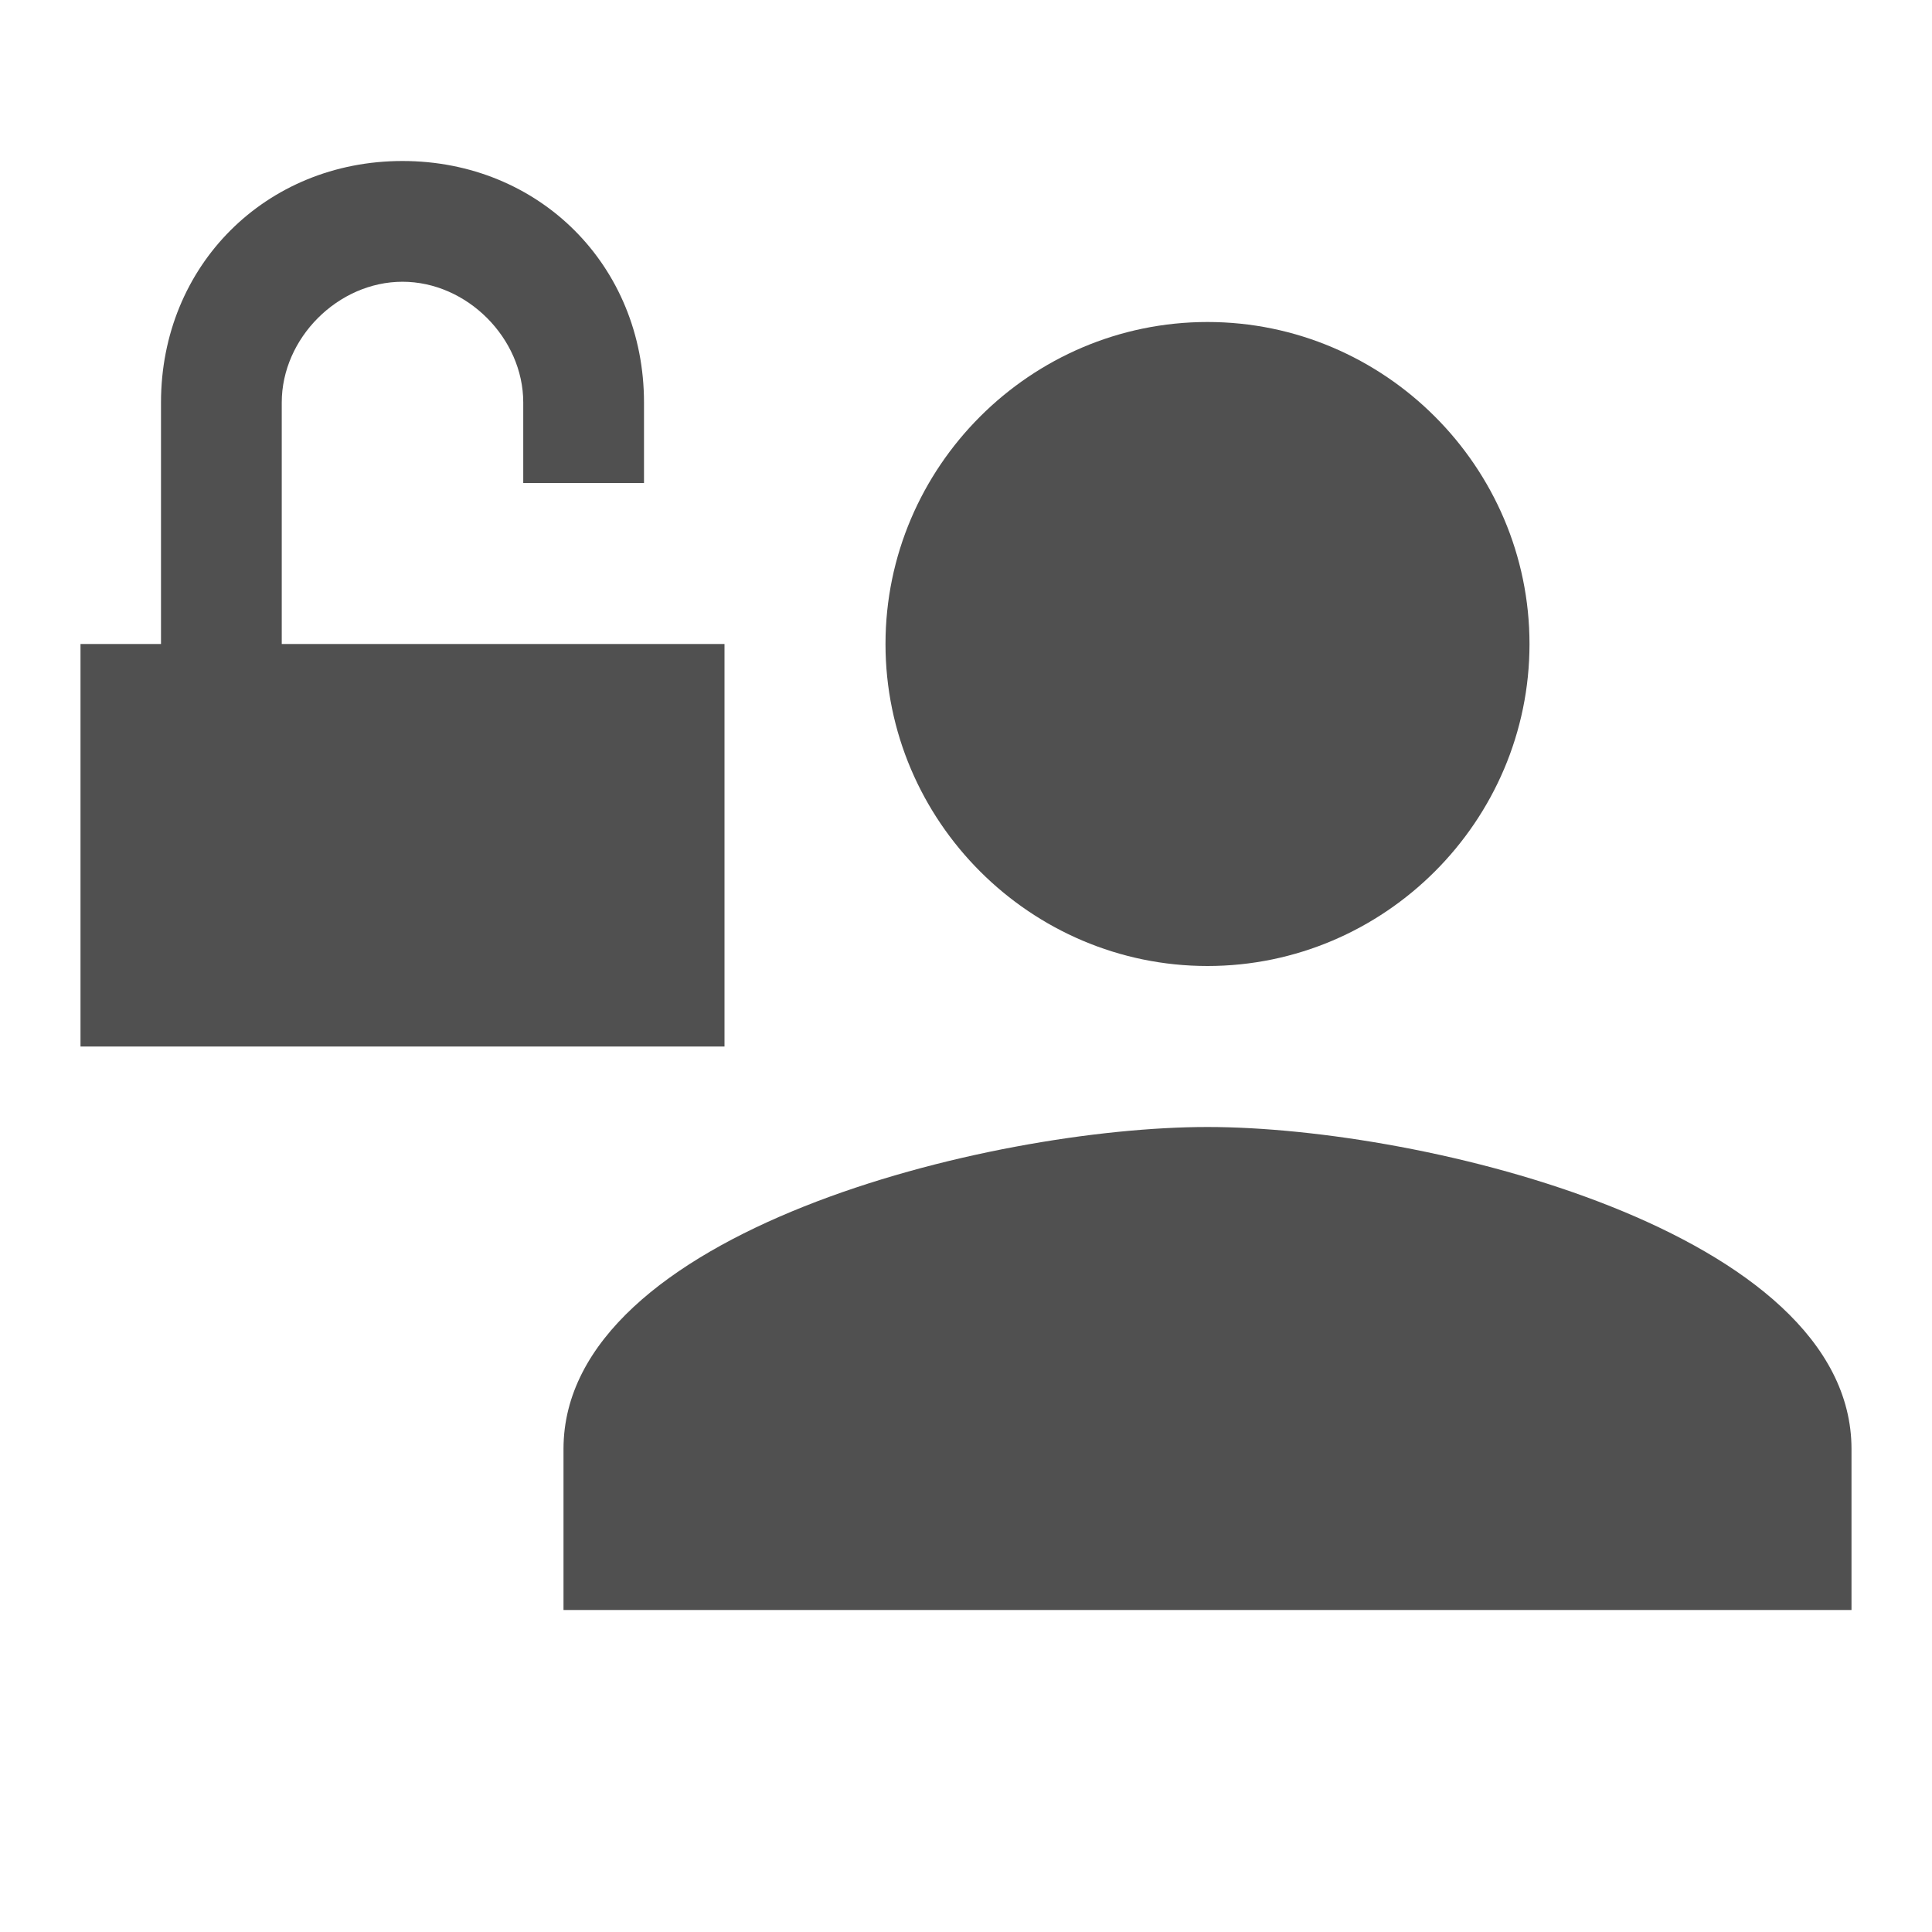 <svg width="24" height="24" viewBox="0 0 24 24" fill="none" xmlns="http://www.w3.org/2000/svg">
<path d="M15 12C17.2 12 19 10.2 19 8C19 5.8 17.2 4 15 4C12.8 4 11 5.8 11 8C11 10.2 12.8 12 15 12ZM15 14C12.3 14 7 15.3 7 18V20H23V18C23 15.3 17.7 14 15 14Z" fill="#505050"/>
<path fill-rule="evenodd" clip-rule="evenodd" d="M8 5V6H6.5V5C6.5 4.2 5.8 3.5 5 3.5C4.2 3.5 3.5 4.2 3.5 5V6V8H9V13H1V8H2V6V5C2 3.3 3.3 2 5 2C6.7 2 8 3.3 8 5Z" fill="#505050"/>
</svg>
